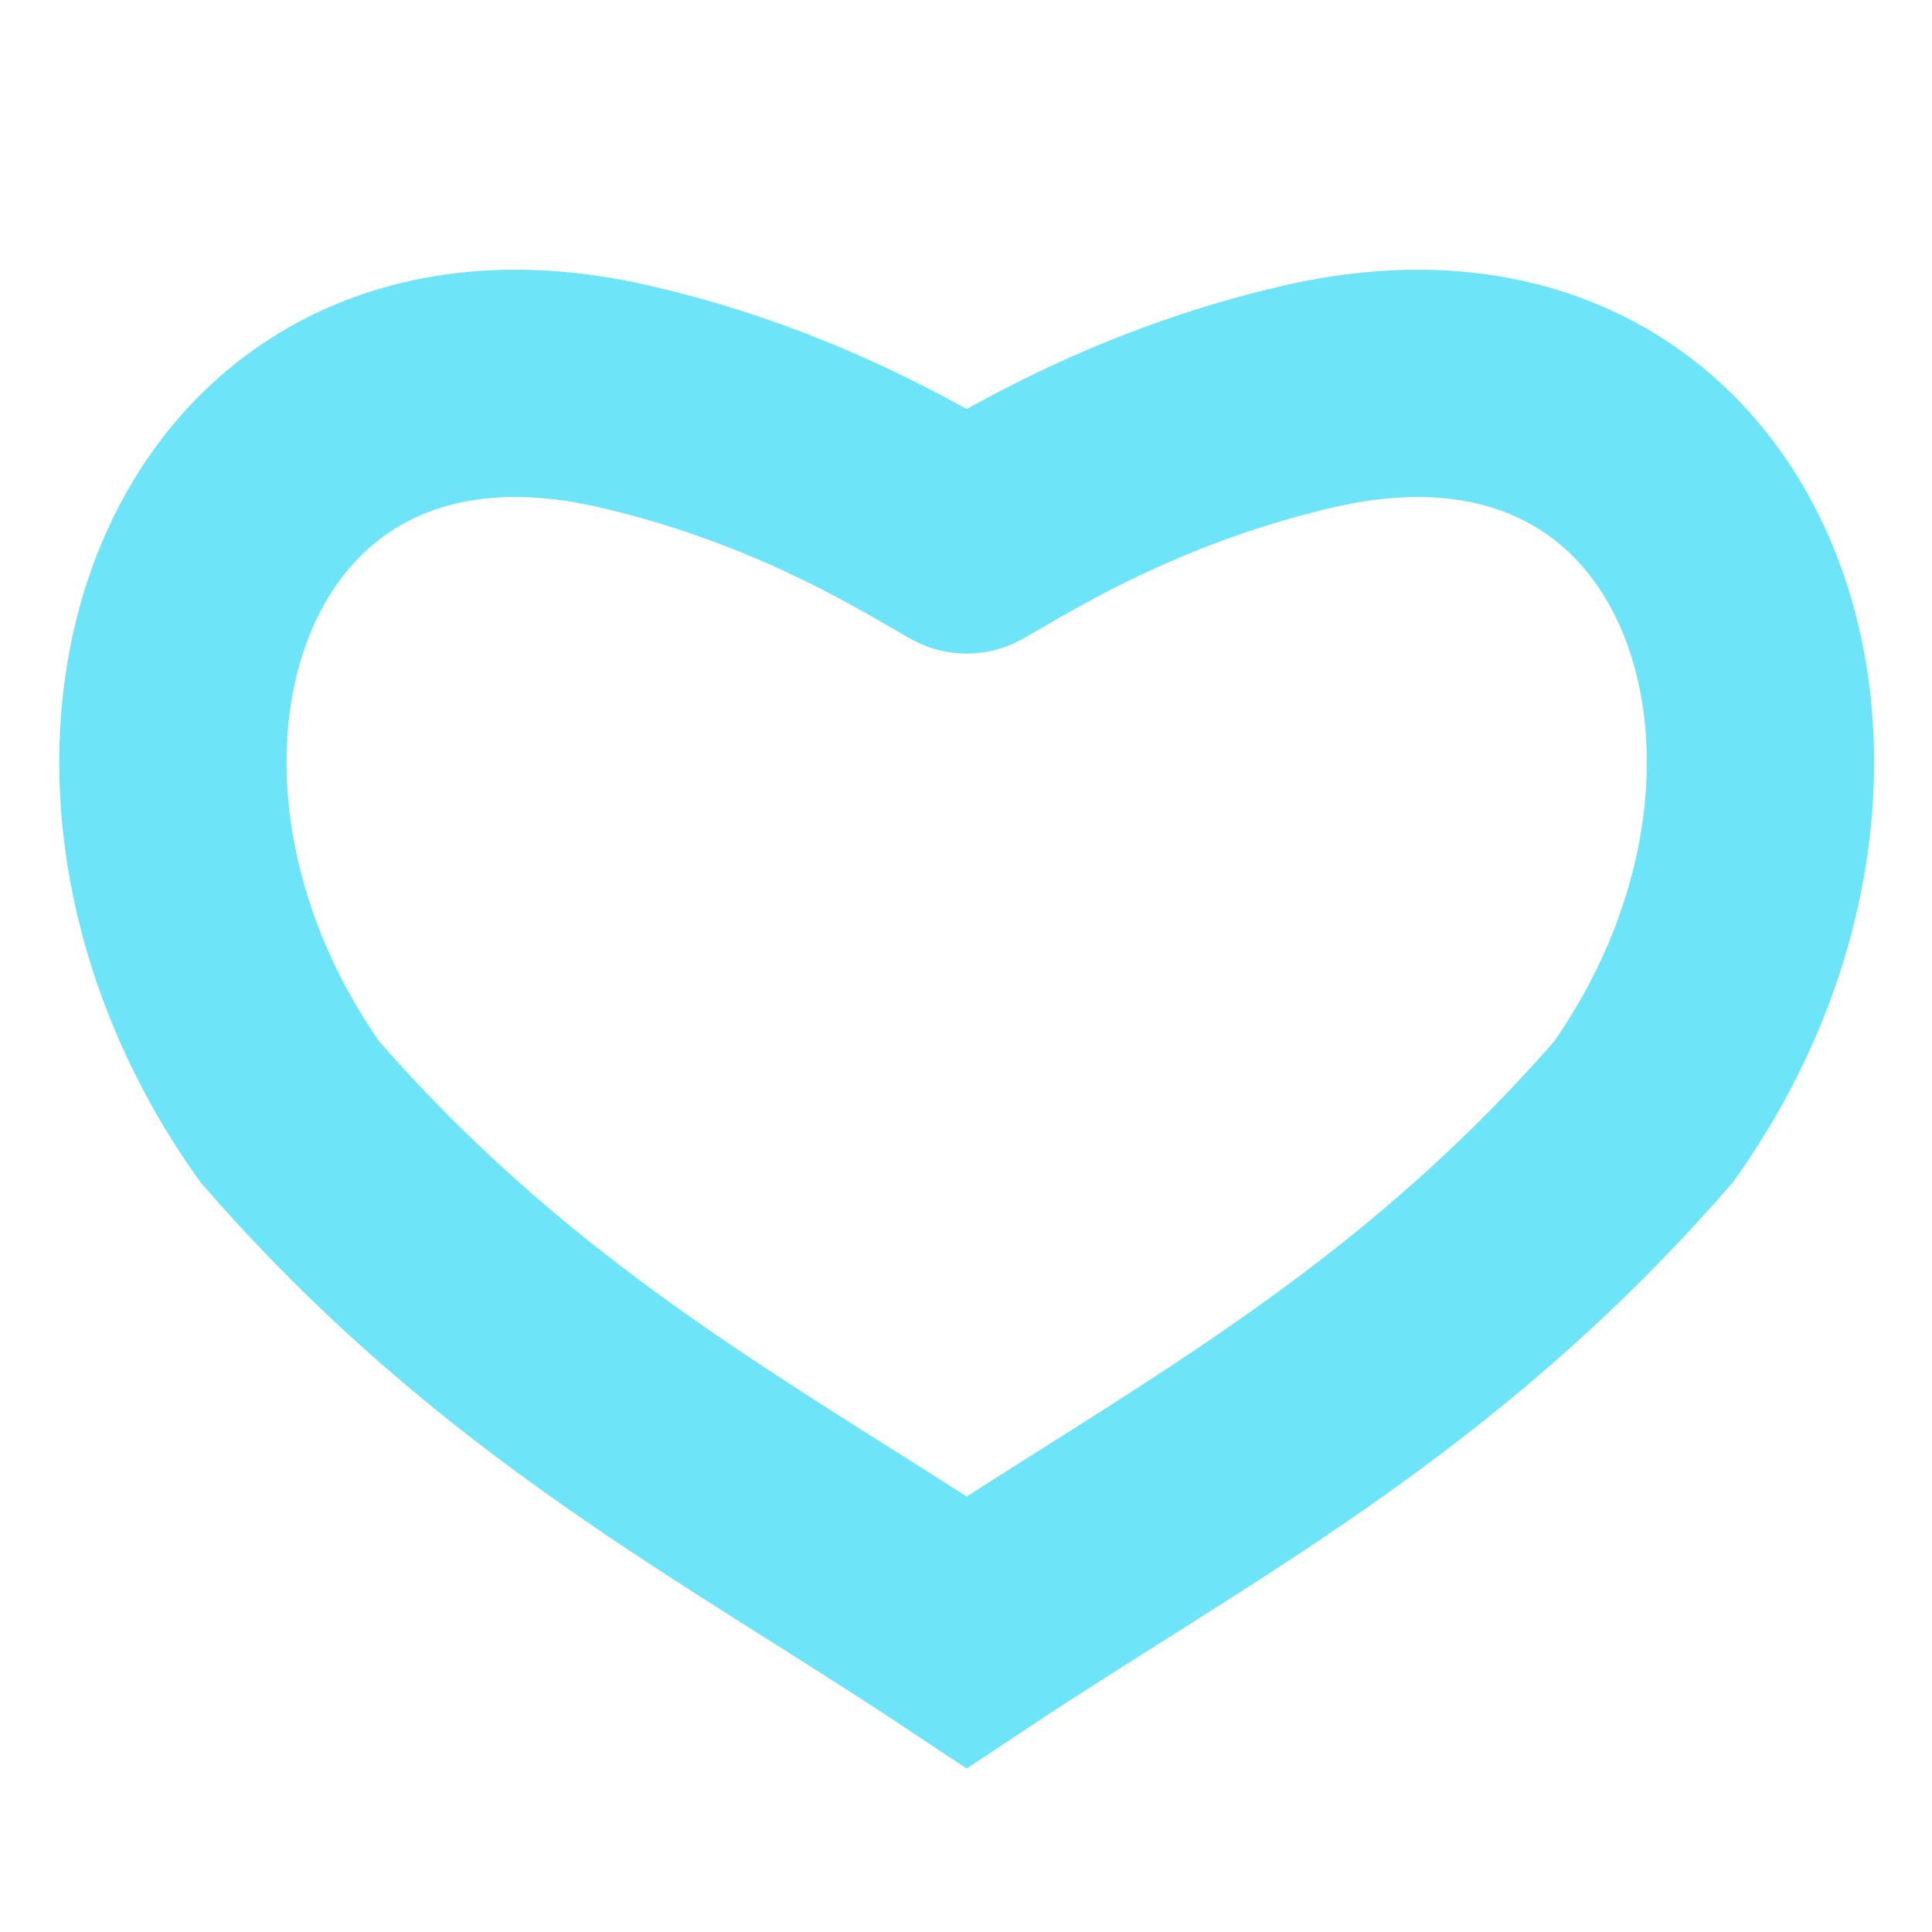 <svg
        xmlns="http://www.w3.org/2000/svg"
        width="16"
        height="16"
        viewBox="0 0 4.233 4.233">
  <path
          stroke="#6ee4f8"
          fill="none"
          accentTint="stroke"
          d="M 2.118,1.183 C 2.199,1.139 2.472,0.959 2.87,0.868 3.79,0.658 4.143,1.672 3.601,2.436 3.117,2.992 2.614,3.247 2.118,3.576 1.622,3.247 1.119,2.992 0.635,2.436 0.093,1.672 0.446,0.658 1.365,0.868 1.764,0.959 2.037,1.139 2.118,1.183"
          style="stroke-width:0.498;stroke-linecap:round;stroke-linejoin:miter;stroke-miterlimit:4;stroke-dasharray:none" />
</svg>
